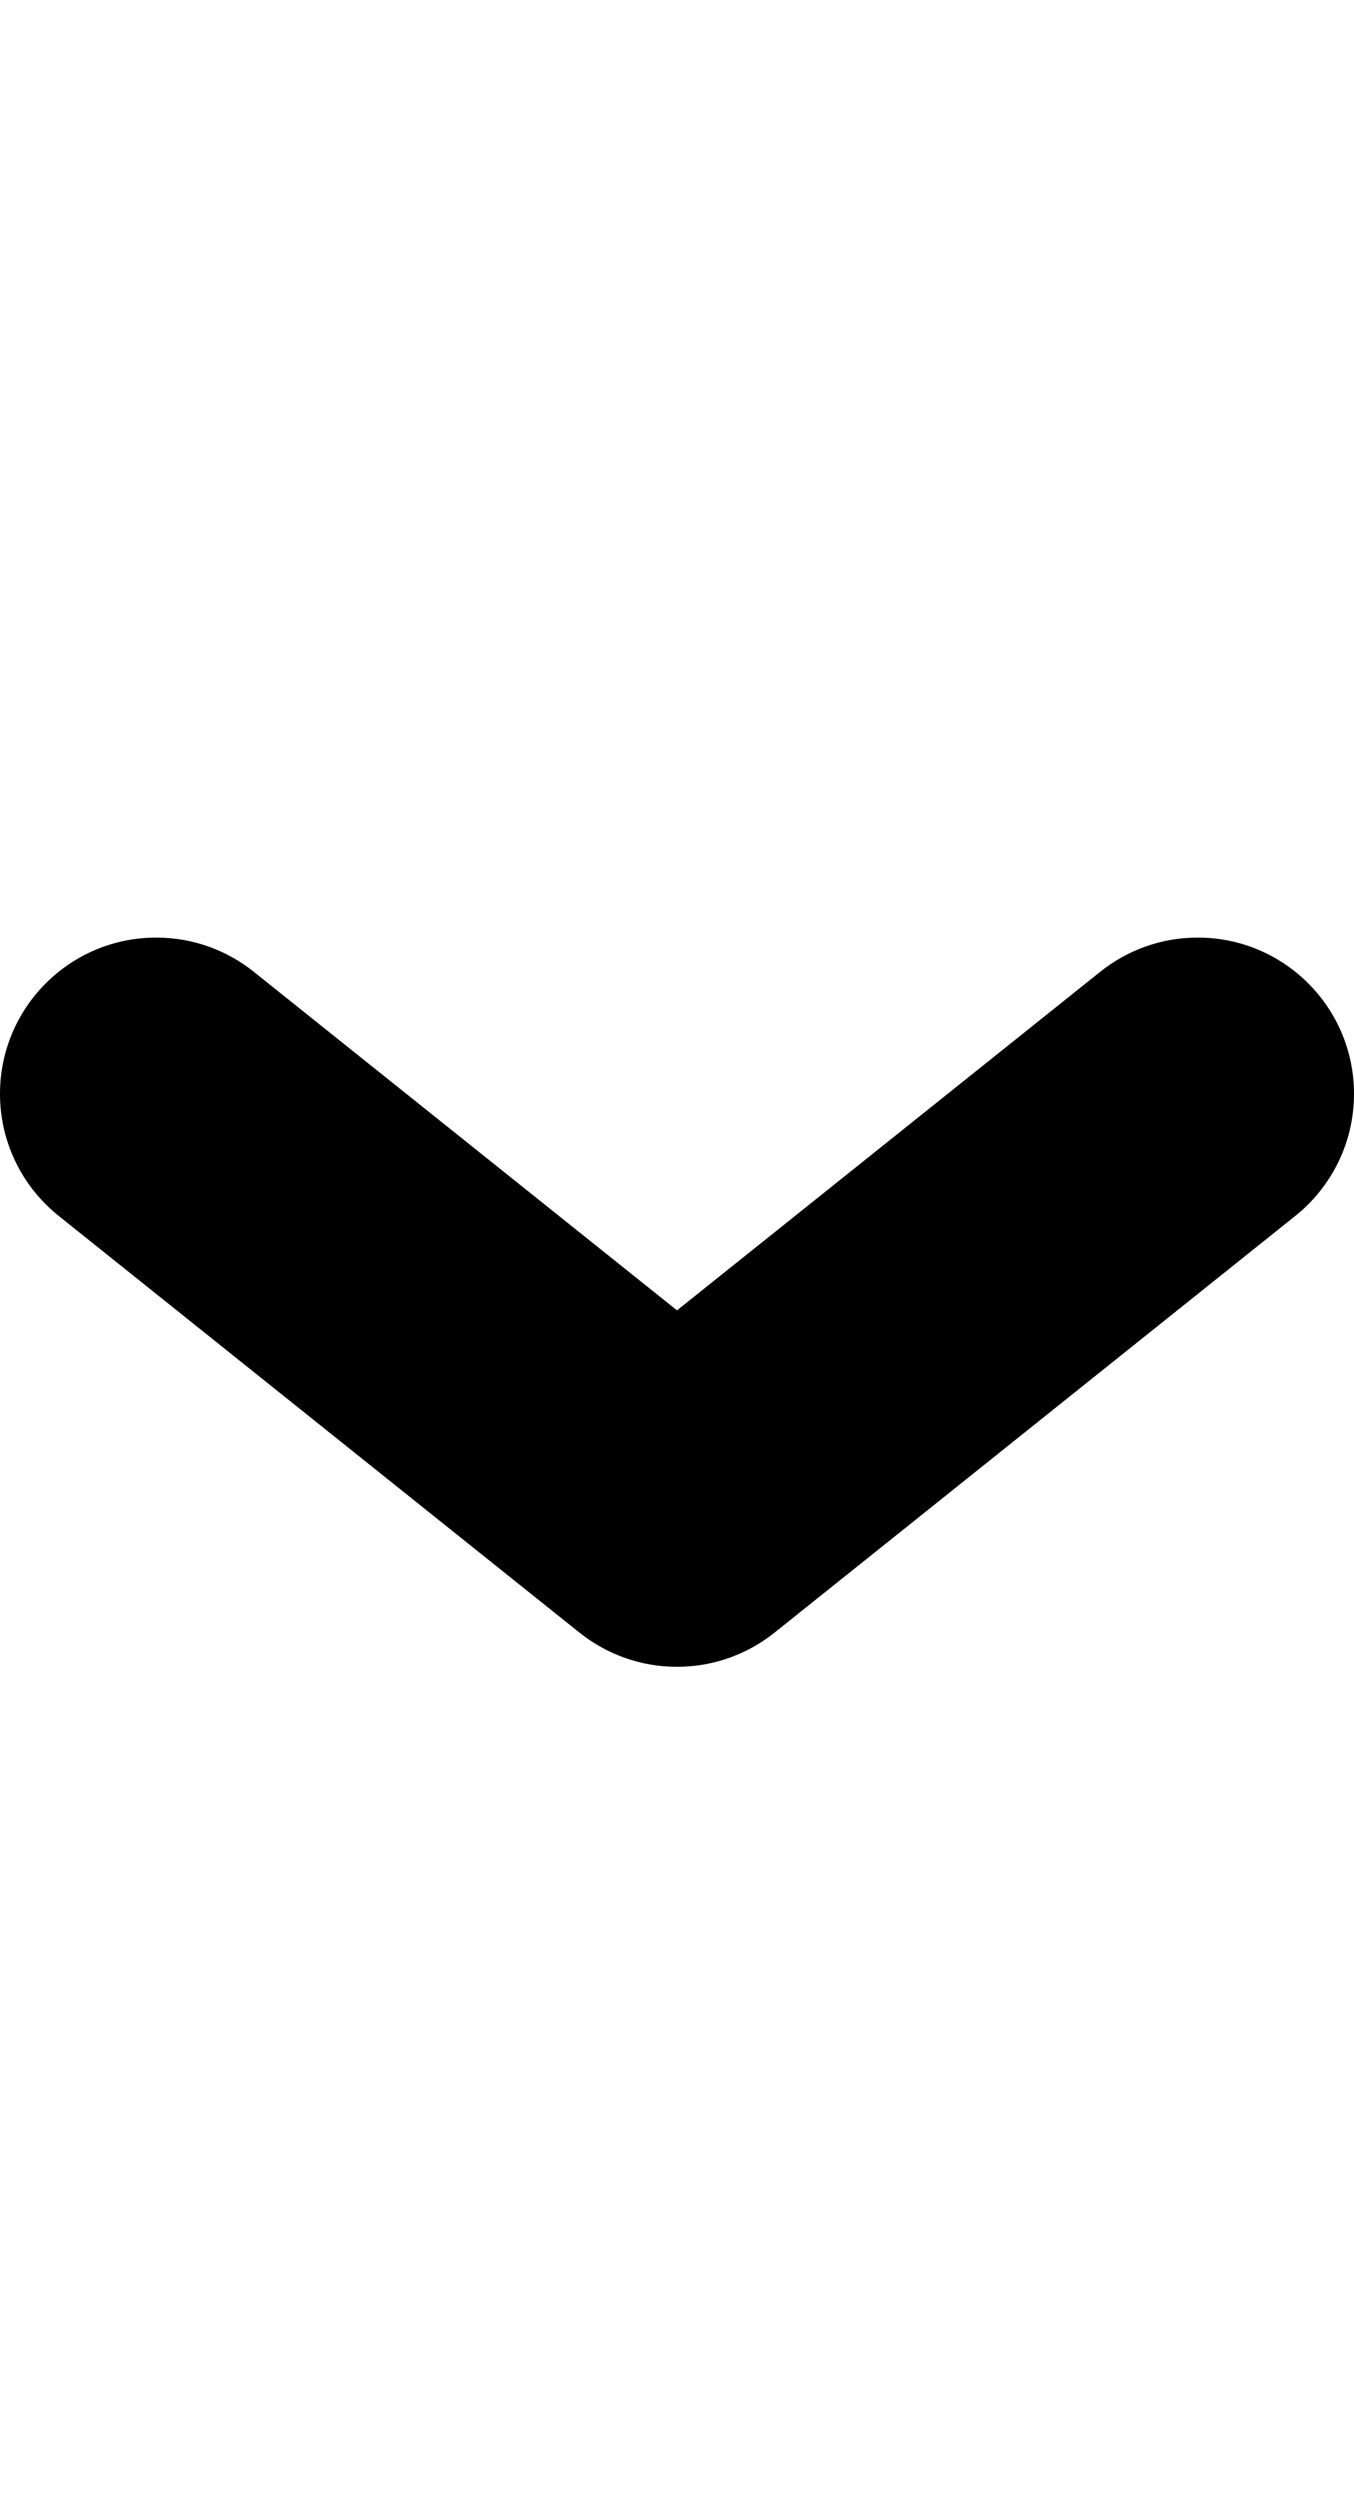 <?xml version="1.0" encoding="utf-8"?>
<!-- Generator: Adobe Illustrator 21.0.1, SVG Export Plug-In . SVG Version: 6.00 Build 0)  -->
<svg version="1.1" id="icon-" xmlns="http://www.w3.org/2000/svg" xmlns:xlink="http://www.w3.org/1999/xlink" x="0px" y="0px"
	 viewBox="0 0 780 1440" enable-background="new 0 0 780 1440" xml:space="preserve">
<path id="arrow-down-short_1_" d="M746.2,700.3L746.2,700.3c-140.6,112.4-159.4,127.6-300,240l0,0C430.8,952.6,411.3,960,390,960
	s-40.8-7.4-56.2-19.7l0,0c-140.6-112.4-159.4-127.6-300-240l0,0C13.2,683.8,0,658.4,0,630c0-49.7,40.3-90,90-90
	c21.3,0,40.8,7.4,56.2,19.7l0,0c119.3,95.4,151,120.8,243.8,195c92.8-74.2,124.5-99.6,243.8-195l0,0c15.4-12.3,34.9-19.7,56.2-19.7
	c49.7,0,90,40.3,90,90C780,658.4,766.8,683.8,746.2,700.3z"/>
</svg>
